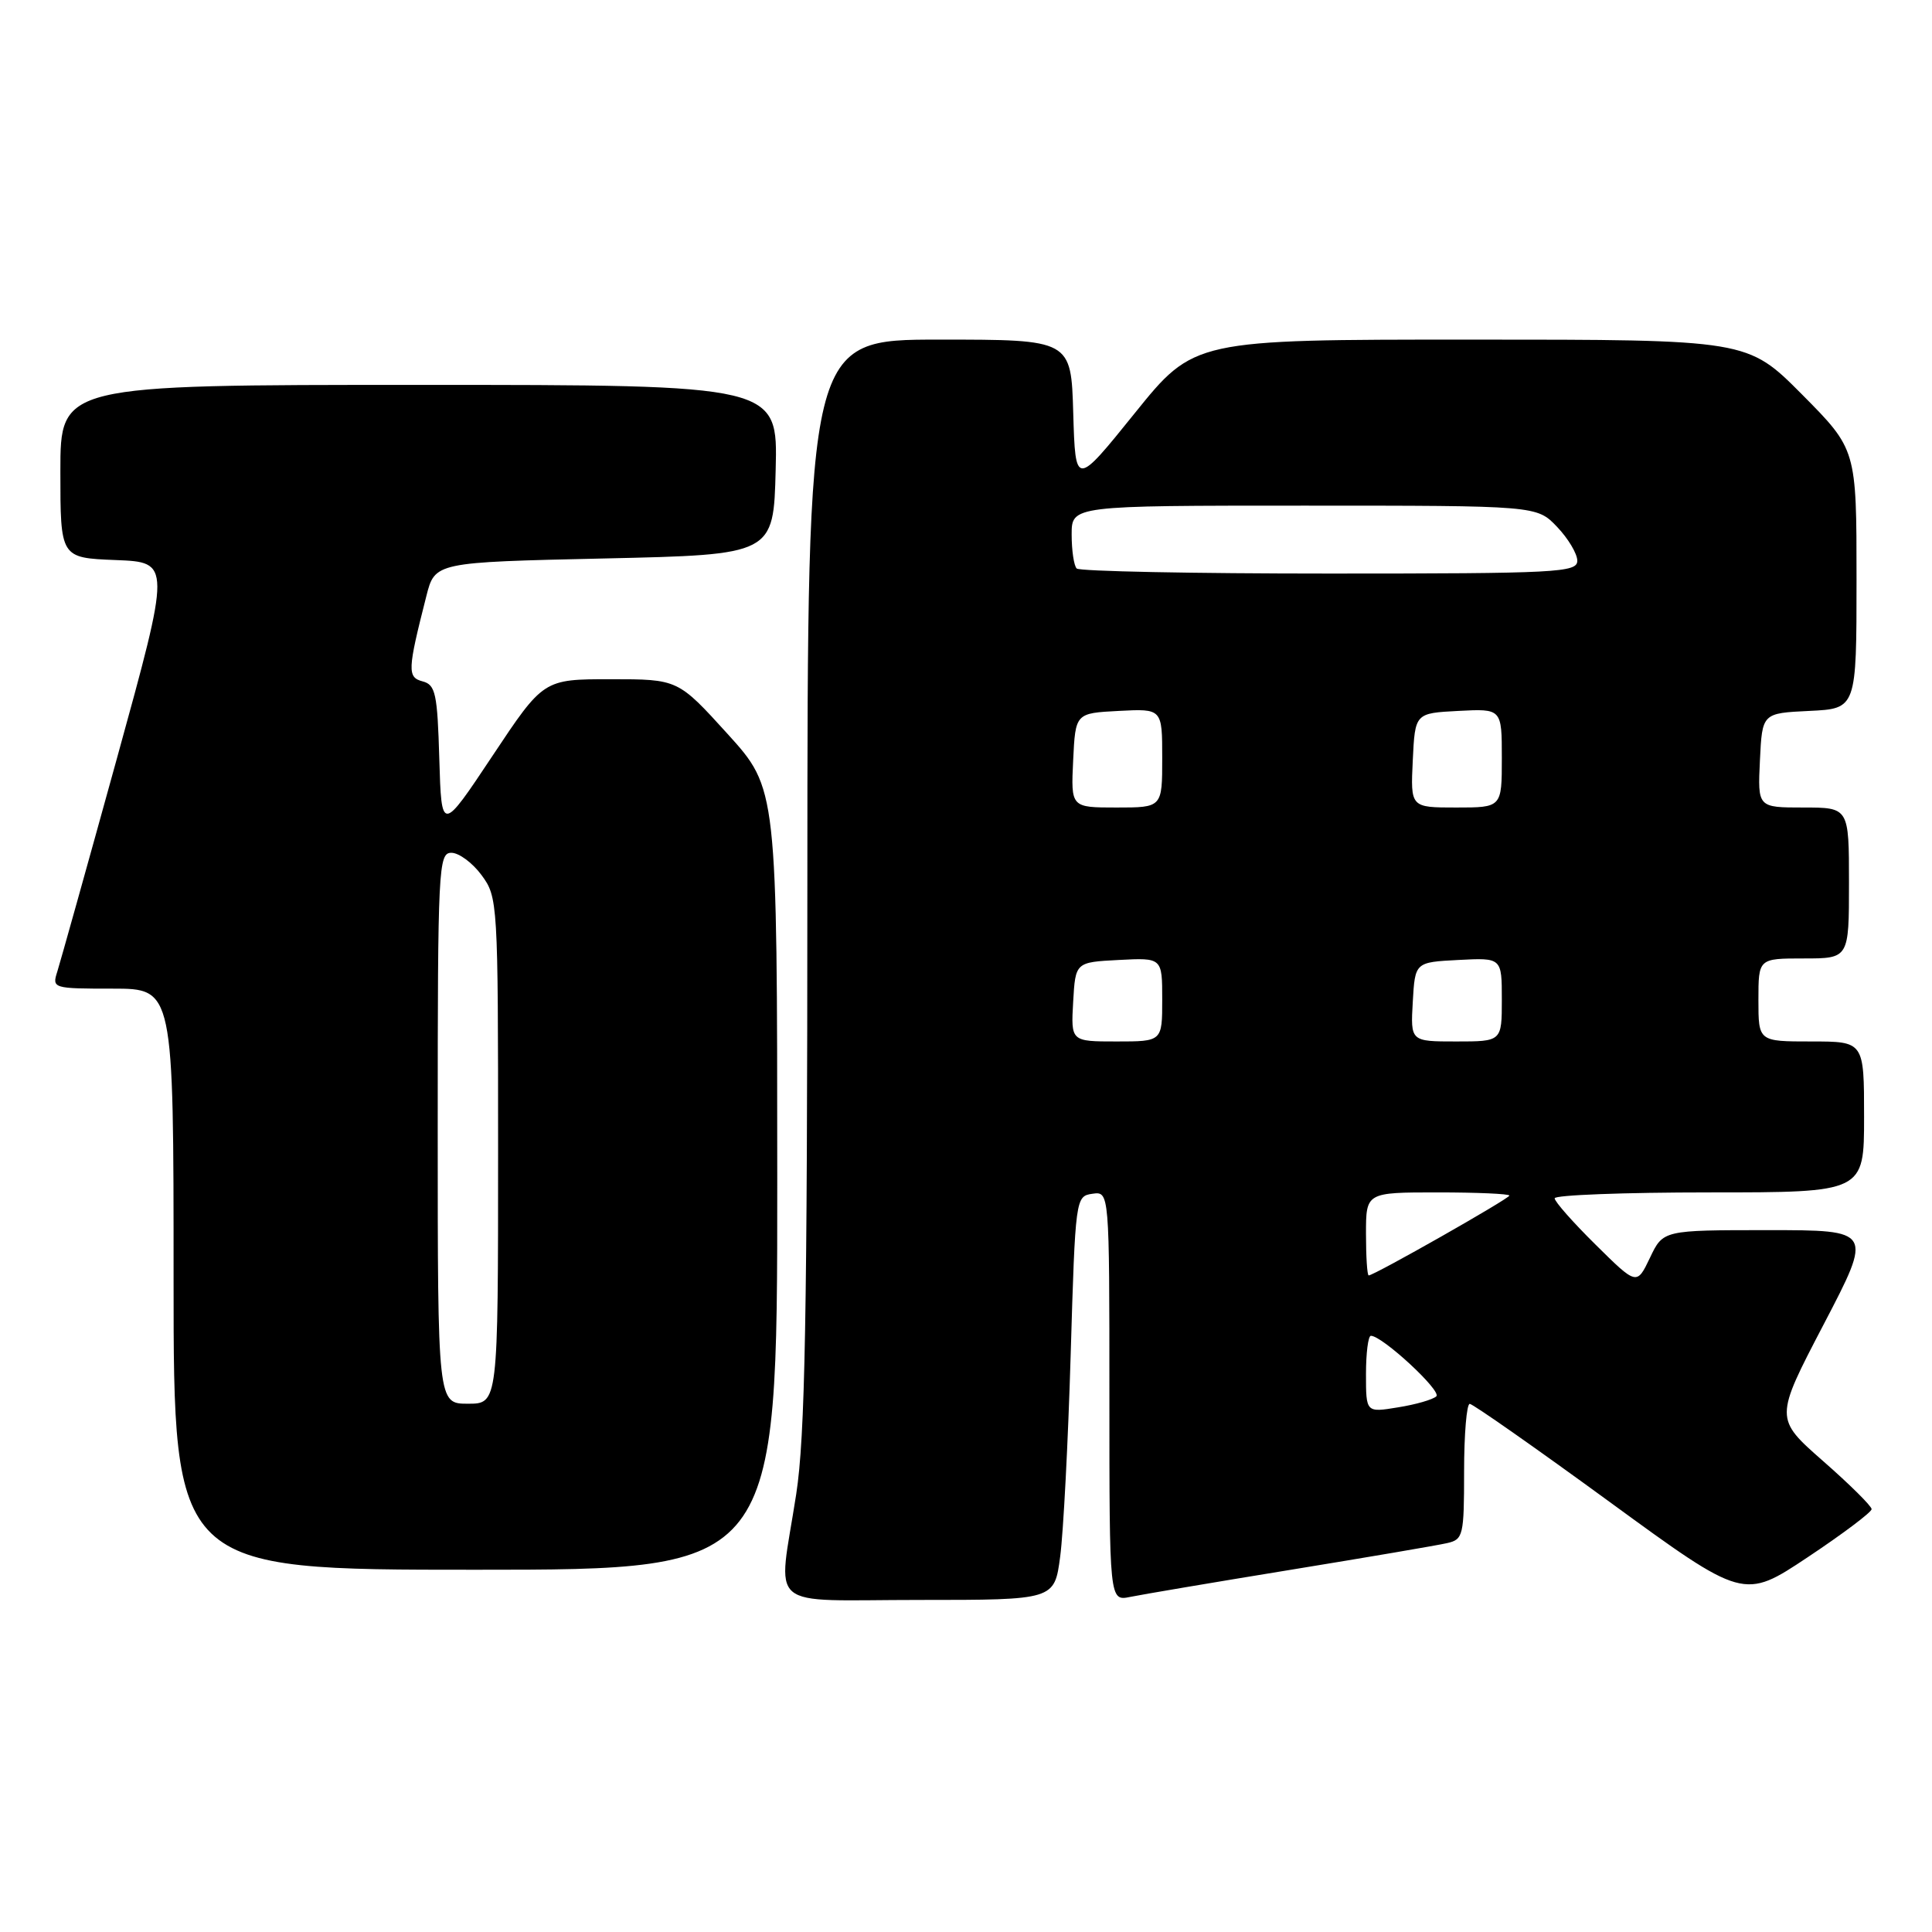 <?xml version="1.0" encoding="UTF-8" standalone="no"?>
<!DOCTYPE svg PUBLIC "-//W3C//DTD SVG 1.1//EN" "http://www.w3.org/Graphics/SVG/1.1/DTD/svg11.dtd" >
<svg xmlns="http://www.w3.org/2000/svg" xmlns:xlink="http://www.w3.org/1999/xlink" version="1.1" viewBox="0 0 256 256">
 <g >
 <path fill="currentColor"
d=" M 140.48 206.25 C 140.90 203.09 141.53 191.05 141.87 179.50 C 142.49 158.70 142.52 158.50 144.75 158.18 C 147.00 157.86 147.00 157.86 147.00 185.01 C 147.00 212.16 147.00 212.16 149.75 211.60 C 151.26 211.29 160.82 209.67 171.00 208.01 C 181.18 206.35 190.51 204.76 191.75 204.47 C 193.88 203.99 194.00 203.48 194.00 194.98 C 194.00 190.04 194.34 186.01 194.75 186.02 C 195.16 186.03 203.50 191.87 213.28 199.01 C 231.05 211.98 231.05 211.98 239.53 206.34 C 244.19 203.24 248.00 200.37 248.00 199.97 C 248.00 199.57 245.11 196.70 241.57 193.60 C 235.14 187.95 235.14 187.95 241.65 175.48 C 248.16 163.00 248.16 163.00 234.27 163.00 C 220.37 163.00 220.37 163.00 218.63 166.66 C 216.88 170.32 216.88 170.32 211.44 164.94 C 208.45 161.99 206.00 159.22 206.00 158.78 C 206.00 158.35 215.22 158.00 226.50 158.00 C 247.00 158.00 247.00 158.00 247.00 148.00 C 247.00 138.00 247.00 138.00 240.00 138.00 C 233.00 138.00 233.00 138.00 233.00 132.50 C 233.00 127.00 233.00 127.00 239.00 127.00 C 245.00 127.00 245.00 127.00 245.00 117.00 C 245.00 107.00 245.00 107.00 238.95 107.00 C 232.90 107.00 232.90 107.00 233.20 100.75 C 233.50 94.50 233.50 94.50 239.75 94.20 C 246.00 93.90 246.00 93.90 246.00 76.73 C 246.00 59.55 246.00 59.55 238.78 52.27 C 231.55 45.00 231.55 45.00 194.88 45.00 C 158.22 45.00 158.22 45.00 150.36 54.75 C 142.50 64.50 142.50 64.50 142.21 54.75 C 141.93 45.00 141.93 45.00 124.46 45.00 C 107.00 45.00 107.00 45.00 106.98 116.75 C 106.97 174.68 106.68 190.33 105.50 198.00 C 103.08 213.69 101.11 212.00 121.86 212.00 C 139.72 212.00 139.72 212.00 140.48 206.25 Z  M 102.99 156.25 C 102.98 104.50 102.98 104.50 96.41 97.25 C 89.83 90.00 89.83 90.00 80.92 90.00 C 72.01 90.00 72.01 90.00 65.26 100.15 C 58.50 110.31 58.50 110.31 58.21 100.55 C 57.96 91.91 57.71 90.74 56.01 90.29 C 53.95 89.75 53.99 88.81 56.49 79.00 C 57.63 74.50 57.63 74.50 80.06 74.00 C 102.50 73.50 102.50 73.50 102.78 62.25 C 103.07 51.00 103.07 51.00 55.53 51.00 C 8.00 51.00 8.00 51.00 8.00 62.46 C 8.00 73.92 8.00 73.92 15.33 74.21 C 22.66 74.50 22.66 74.50 15.49 100.50 C 11.54 114.80 7.98 127.51 7.59 128.75 C 6.88 130.96 7.02 131.00 14.93 131.00 C 23.00 131.00 23.00 131.00 23.00 169.50 C 23.00 208.00 23.00 208.00 63.00 208.00 C 103.00 208.00 103.00 208.00 102.99 156.25 Z  M 181.00 182.09 C 181.00 179.29 181.29 177.00 181.65 177.00 C 183.16 177.00 191.07 184.32 190.32 185.02 C 189.87 185.45 187.59 186.11 185.25 186.48 C 181.00 187.18 181.00 187.18 181.00 182.09 Z  M 181.00 163.50 C 181.00 158.00 181.00 158.00 190.50 158.00 C 195.72 158.00 200.00 158.19 200.00 158.42 C 200.00 158.82 182.08 169.00 181.36 169.00 C 181.16 169.00 181.00 166.53 181.00 163.50 Z  M 142.20 132.75 C 142.50 127.50 142.50 127.50 148.25 127.20 C 154.00 126.90 154.00 126.90 154.00 132.45 C 154.00 138.00 154.00 138.00 147.95 138.00 C 141.90 138.00 141.90 138.00 142.20 132.75 Z  M 187.20 132.75 C 187.50 127.50 187.50 127.50 193.25 127.20 C 199.00 126.90 199.00 126.90 199.00 132.45 C 199.00 138.00 199.00 138.00 192.95 138.00 C 186.90 138.00 186.90 138.00 187.20 132.75 Z  M 142.20 100.75 C 142.50 94.50 142.50 94.50 148.25 94.20 C 154.00 93.90 154.00 93.90 154.00 100.45 C 154.00 107.00 154.00 107.00 147.95 107.00 C 141.90 107.00 141.90 107.00 142.20 100.75 Z  M 187.20 100.75 C 187.50 94.50 187.50 94.50 193.25 94.20 C 199.00 93.90 199.00 93.90 199.00 100.45 C 199.00 107.00 199.00 107.00 192.95 107.00 C 186.90 107.00 186.90 107.00 187.20 100.75 Z  M 142.67 75.33 C 142.30 74.97 142.00 72.94 142.00 70.83 C 142.00 67.00 142.00 67.00 172.81 67.00 C 203.63 67.00 203.63 67.00 206.31 69.80 C 207.79 71.35 209.00 73.37 209.00 74.30 C 209.00 75.86 206.37 76.00 176.17 76.00 C 158.11 76.00 143.03 75.70 142.67 75.33 Z  M 58.00 149.50 C 58.00 114.93 58.10 113.00 59.81 113.00 C 60.81 113.00 62.61 114.33 63.81 115.96 C 65.96 118.87 66.00 119.53 66.00 152.46 C 66.00 186.00 66.00 186.00 62.00 186.00 C 58.00 186.00 58.00 186.00 58.00 149.50 Z "/>
</g>
</svg>